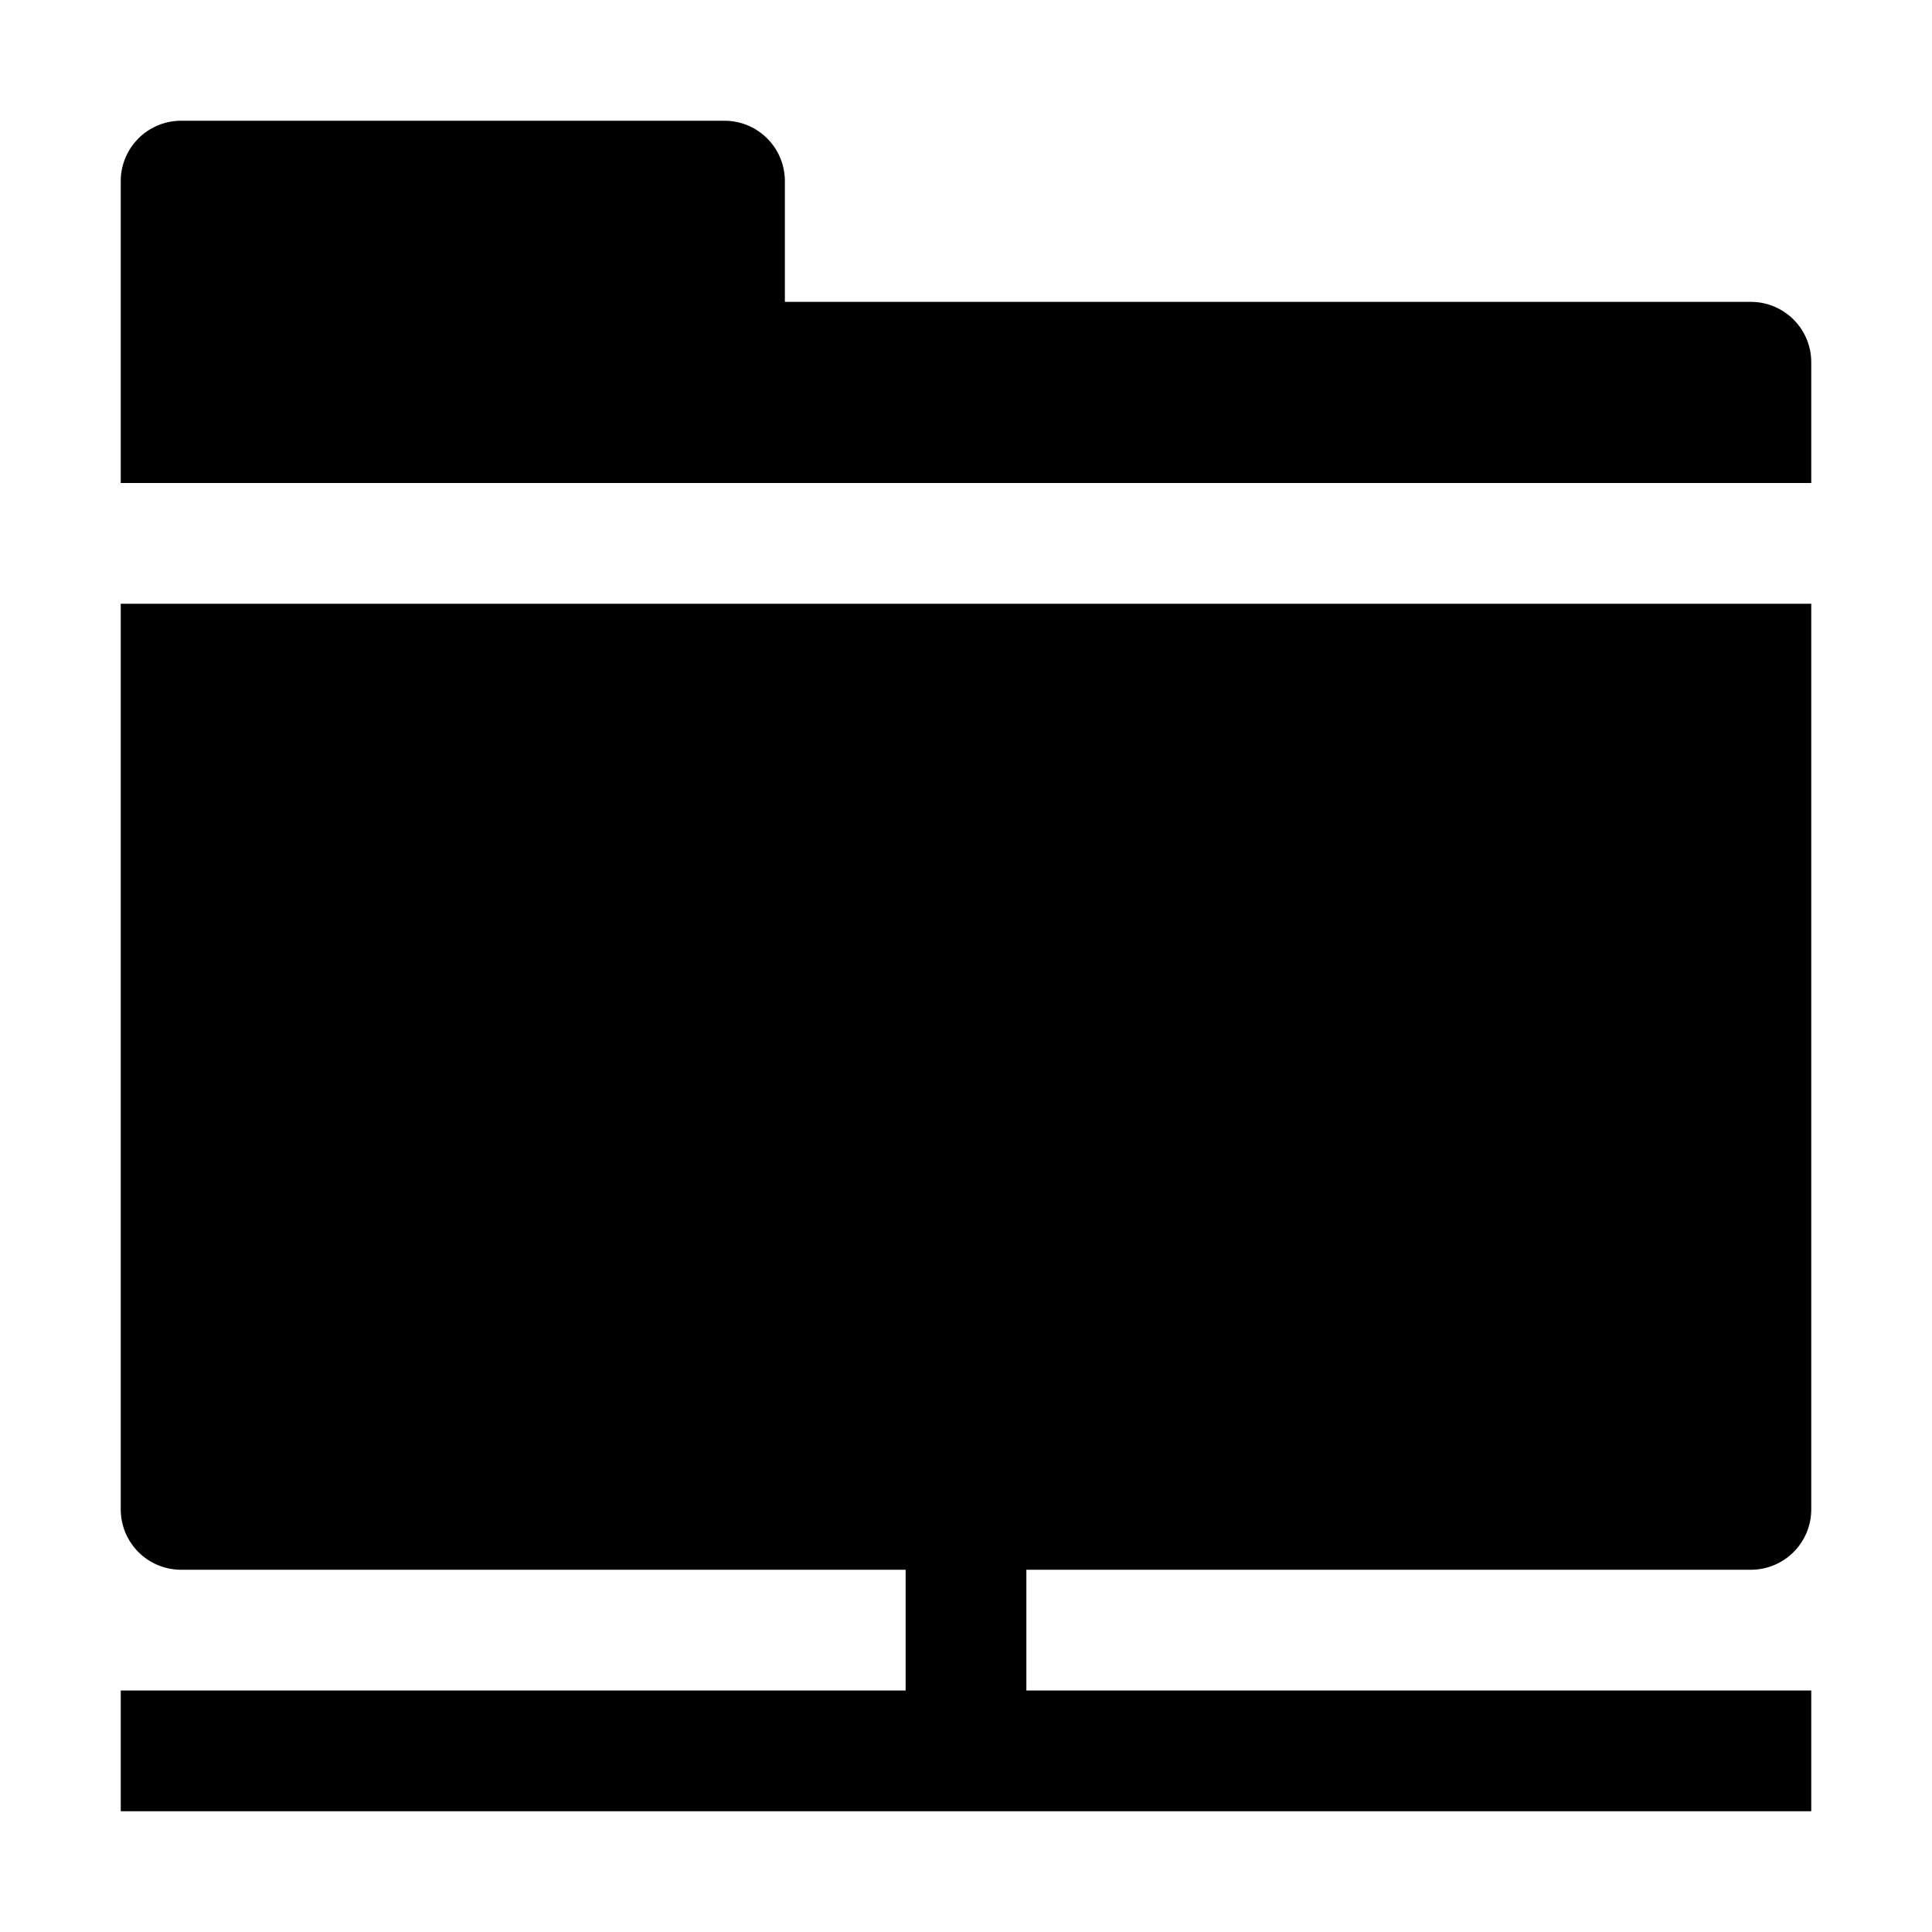 <svg width="32" height="32" fill="currentColor" viewBox="0 0 32 32" xmlns="http://www.w3.org/2000/svg">
  <path d="M30 10v15a1 1 0 0 1-1 1H17v2h13v2H2v-2h13v-2H3a1 1 0 0 1-1-1V10h28ZM12 2a1 1 0 0 1 1 1v2h16a1 1 0 0 1 1 1v2H2V3a1 1 0 0 1 1-1Z"/>
</svg>
